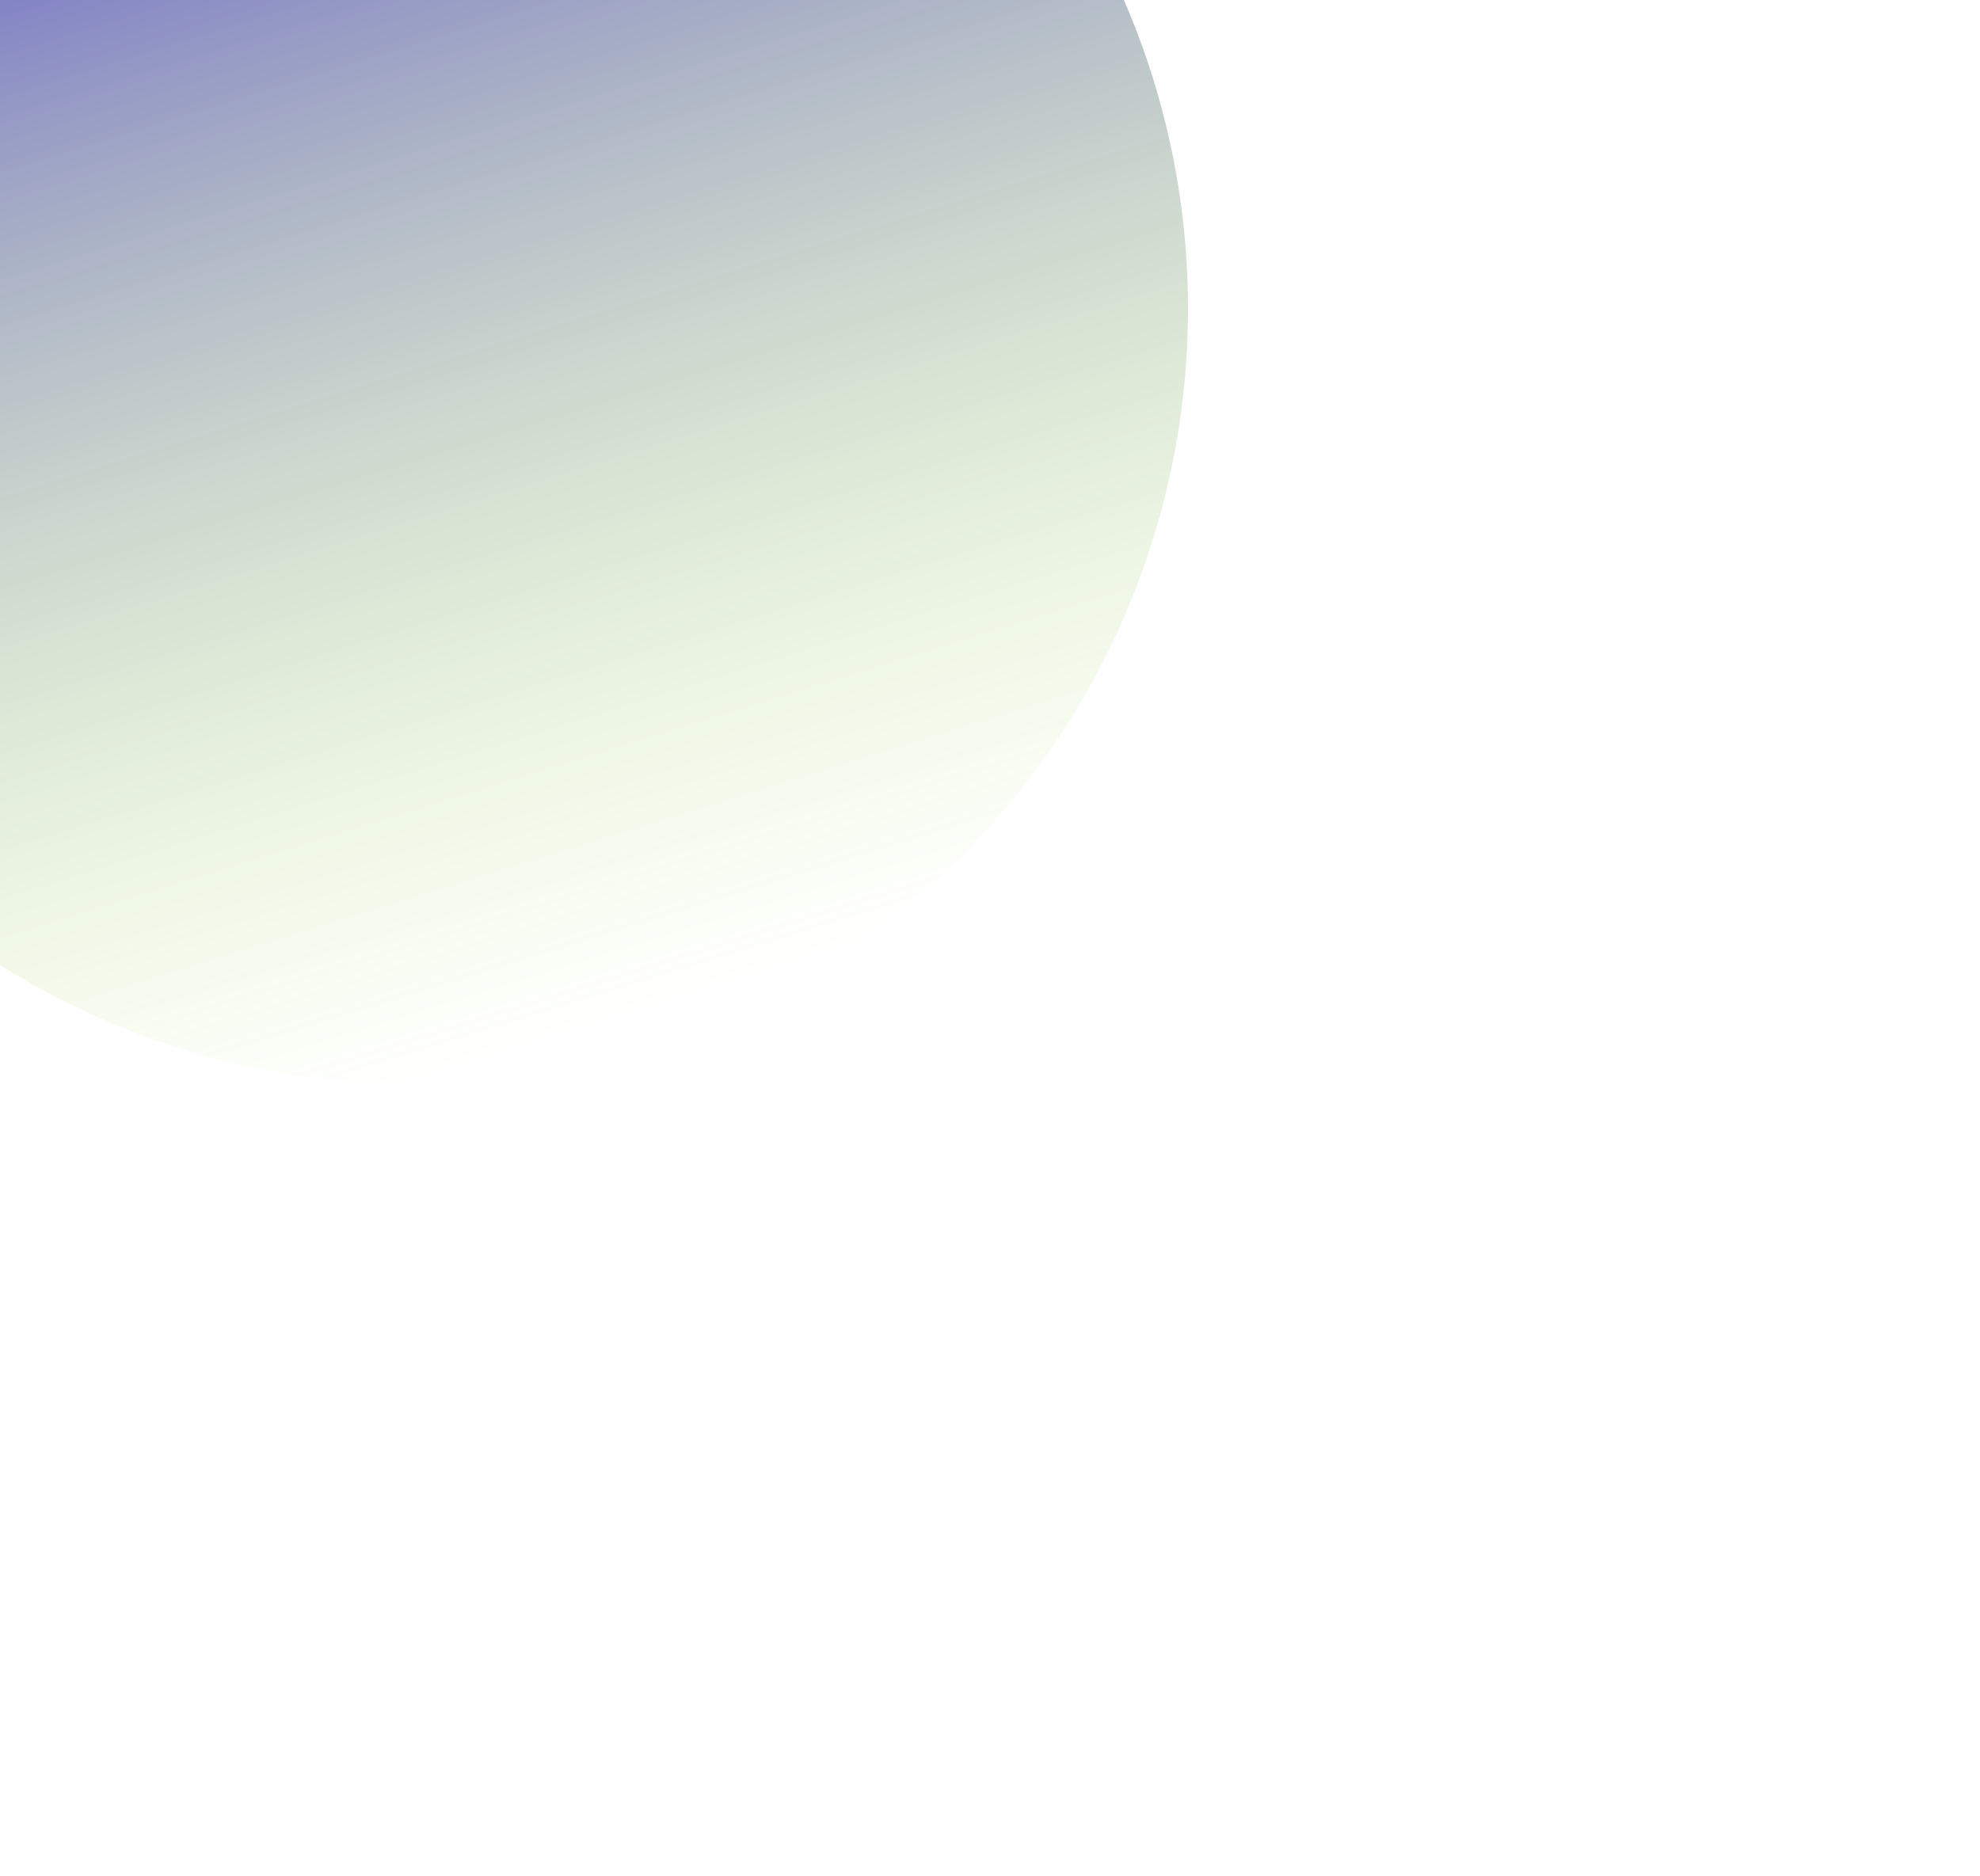 <svg width="1010" height="957" viewBox="0 0 1010 957" fill="none" xmlns="http://www.w3.org/2000/svg">
  <g opacity="0.5" filter="url(#filter0_f_48_425)">
    <circle cx="210.5" cy="157.5" r="395.5" fill="url(#paint0_linear_48_425)"/>
  </g>
  <defs>
    <filter id="filter0_f_48_425" x="-589" y="-642" width="1599" height="1599" filterUnits="userSpaceOnUse" color-interpolation-filters="sRGB">
      <feFlood flood-opacity="0" result="BackgroundImageFix"/>
      <feBlend mode="normal" in="SourceGraphic" in2="BackgroundImageFix" result="shape"/>
      <feGaussianBlur stdDeviation="202" result="effect1_foregroundBlur_48_425"/>
    </filter>
    <linearGradient id="paint0_linear_48_425" x1="32.5" y1="-21.5" x2="210.5" y2="553" gradientUnits="userSpaceOnUse">
      <stop stop-color="darkblue"/>
      <stop offset="1" stop-color="#8FE600" stop-opacity="0"/>
    </linearGradient>
  </defs>
</svg>
